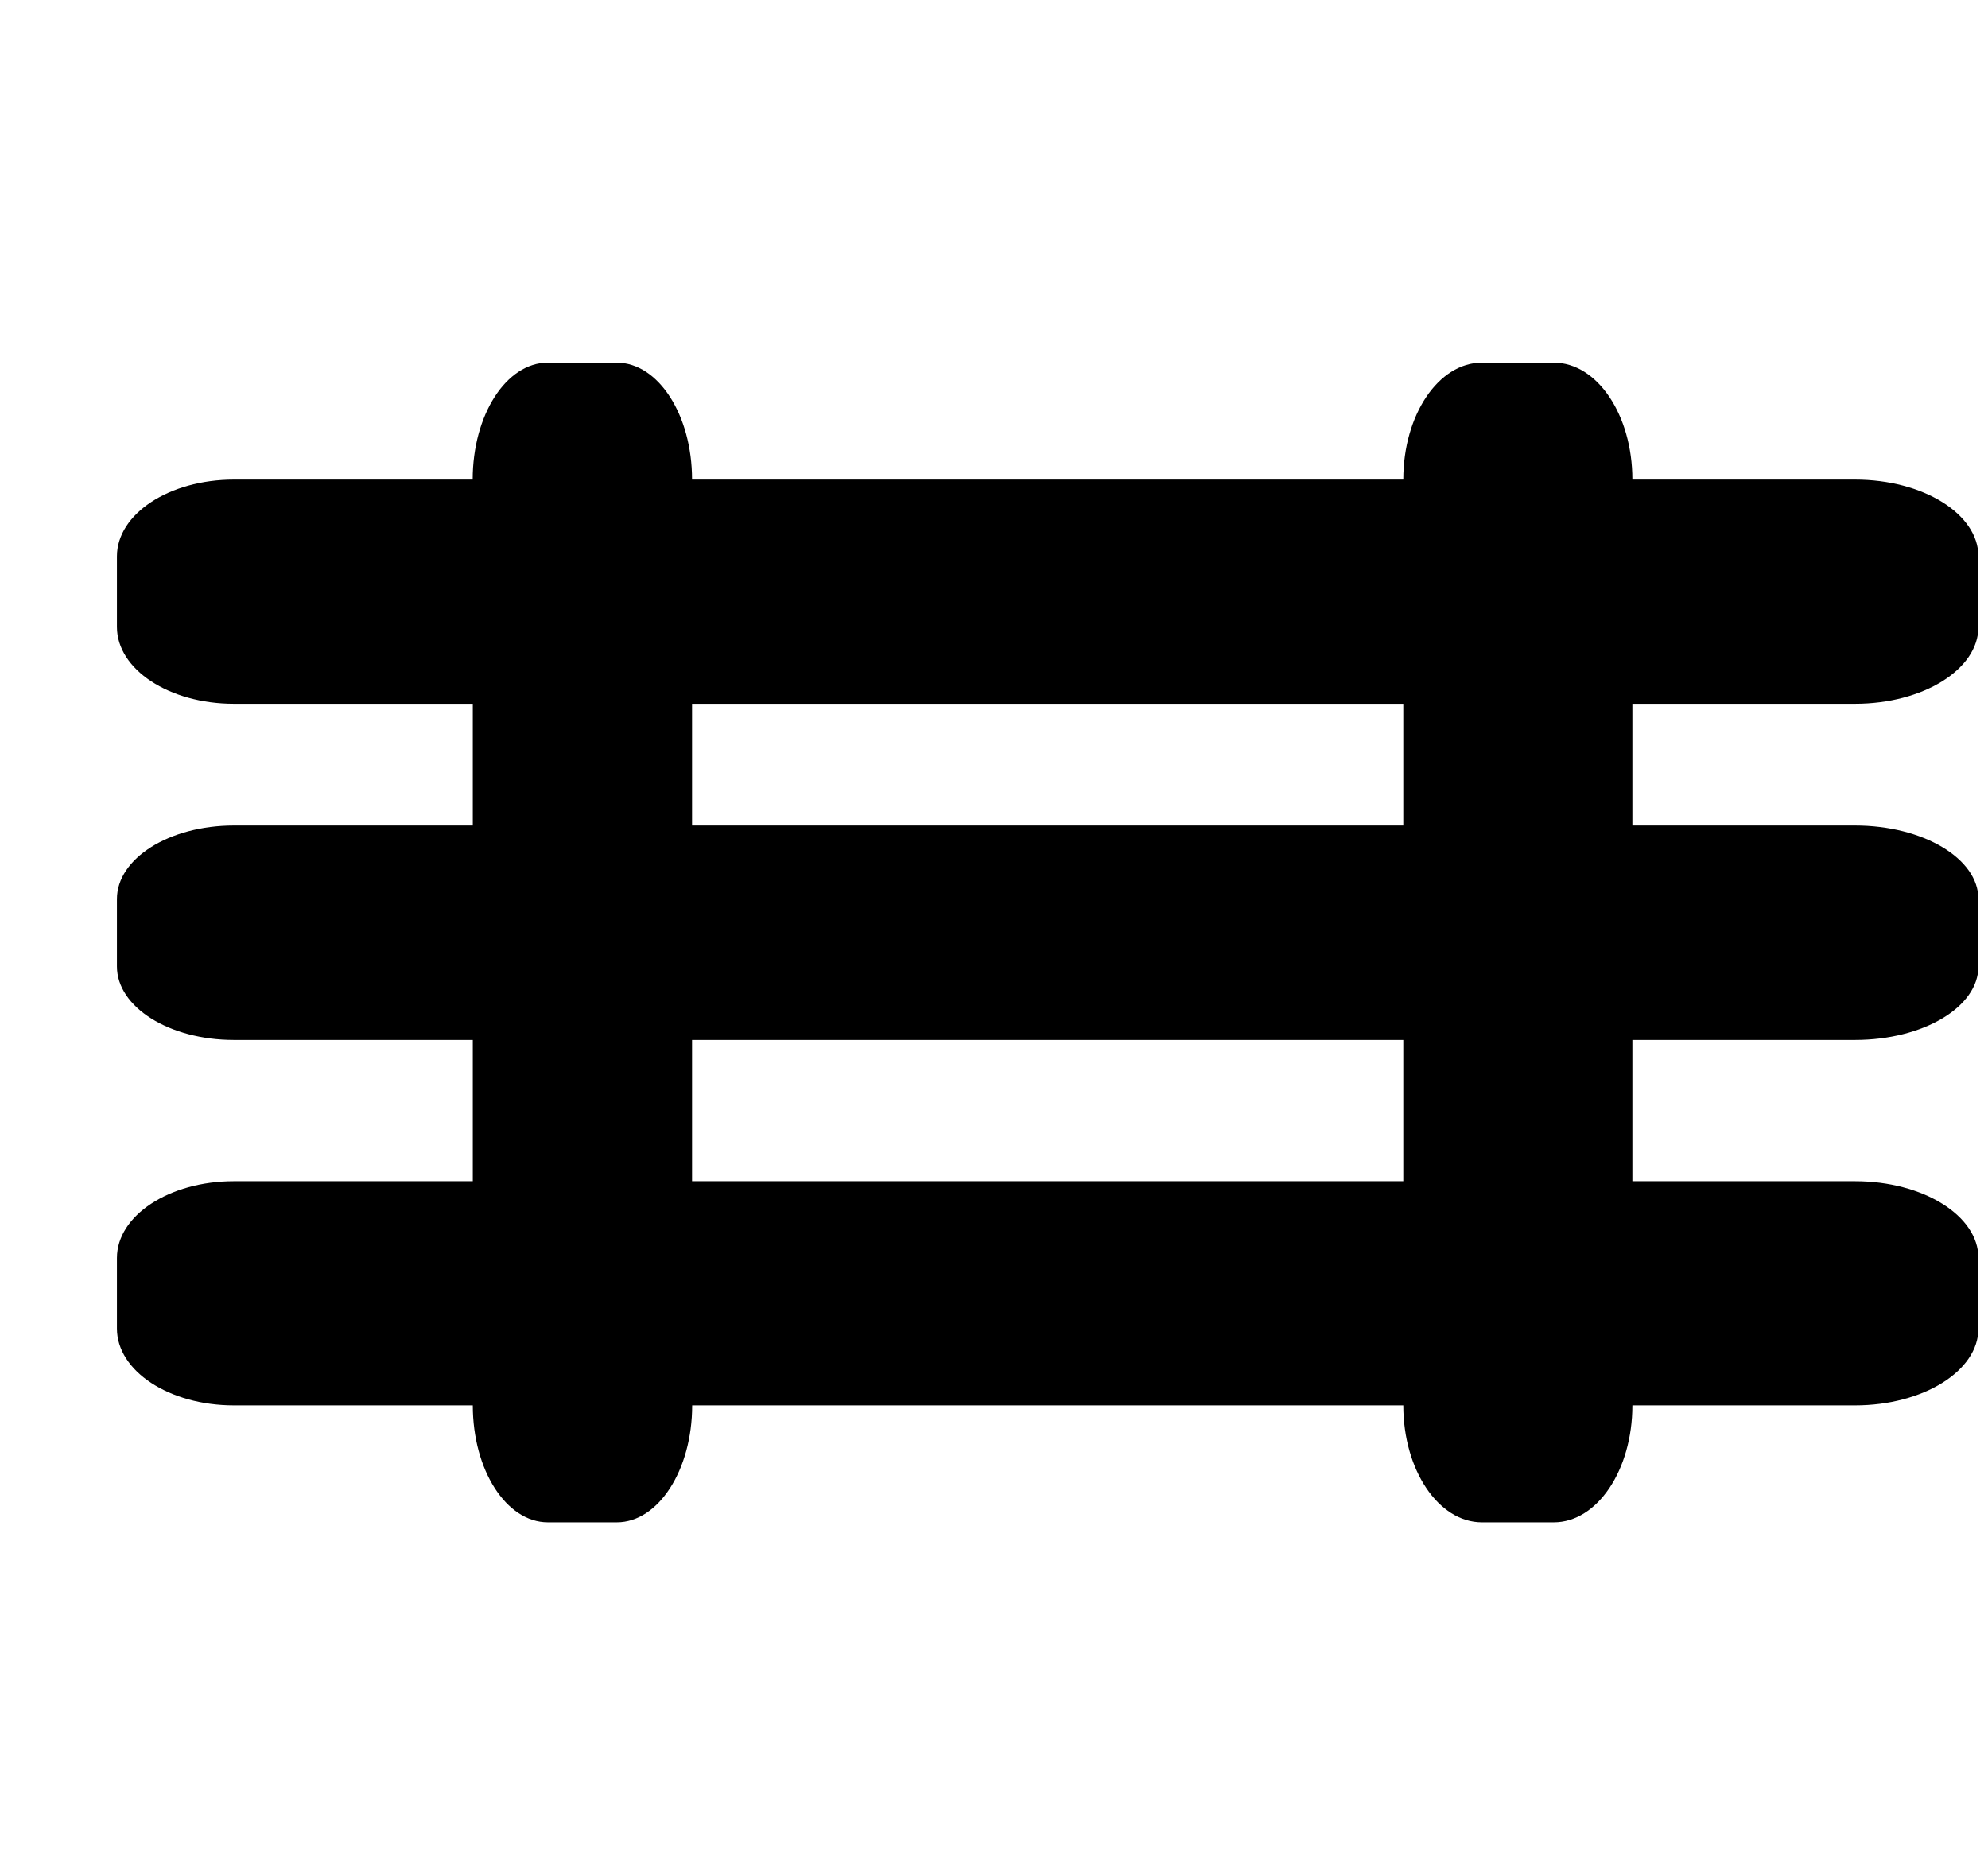<svg xmlns="http://www.w3.org/2000/svg" width="3em" height="2.83em" viewBox="0 0 17 16"><path fill="currentColor" fill-rule="evenodd" d="M15.863 6c.582 0 1.055-.294 1.055-.657V4.74c0-.363-.473-.657-1.055-.657h-1.904c0-.553-.301-1-.672-1h-.615c-.371 0-.672.447-.672 1H5.918c0-.553-.289-1-.644-1h-.59c-.355 0-.642.447-.642 1H2c-.553 0-1 .294-1 .657v.603C1 5.706 1.447 6 2 6h2.043v1.041H2c-.553 0-1 .282-1 .629v.576c0 .348.447.629 1 .629h2.043v1.208H2c-.553 0-1 .294-1 .657v.603c0 .363.447.657 1 .657h2.043c0 .553.286 1 .642 1h.59c.354 0 .644-.447.644-1H12c0 .553.301 1 .672 1h.615c.371 0 .672-.447.672-1h1.904c.582 0 1.055-.294 1.055-.657v-.603c0-.363-.473-.657-1.055-.657h-1.904V8.875h1.904c.582 0 1.055-.281 1.055-.629V7.67c0-.347-.473-.629-1.055-.629h-1.904V6zM12 6v1.041H5.918V6zm-6.082 4.083V8.875H12v1.208z"/></svg>